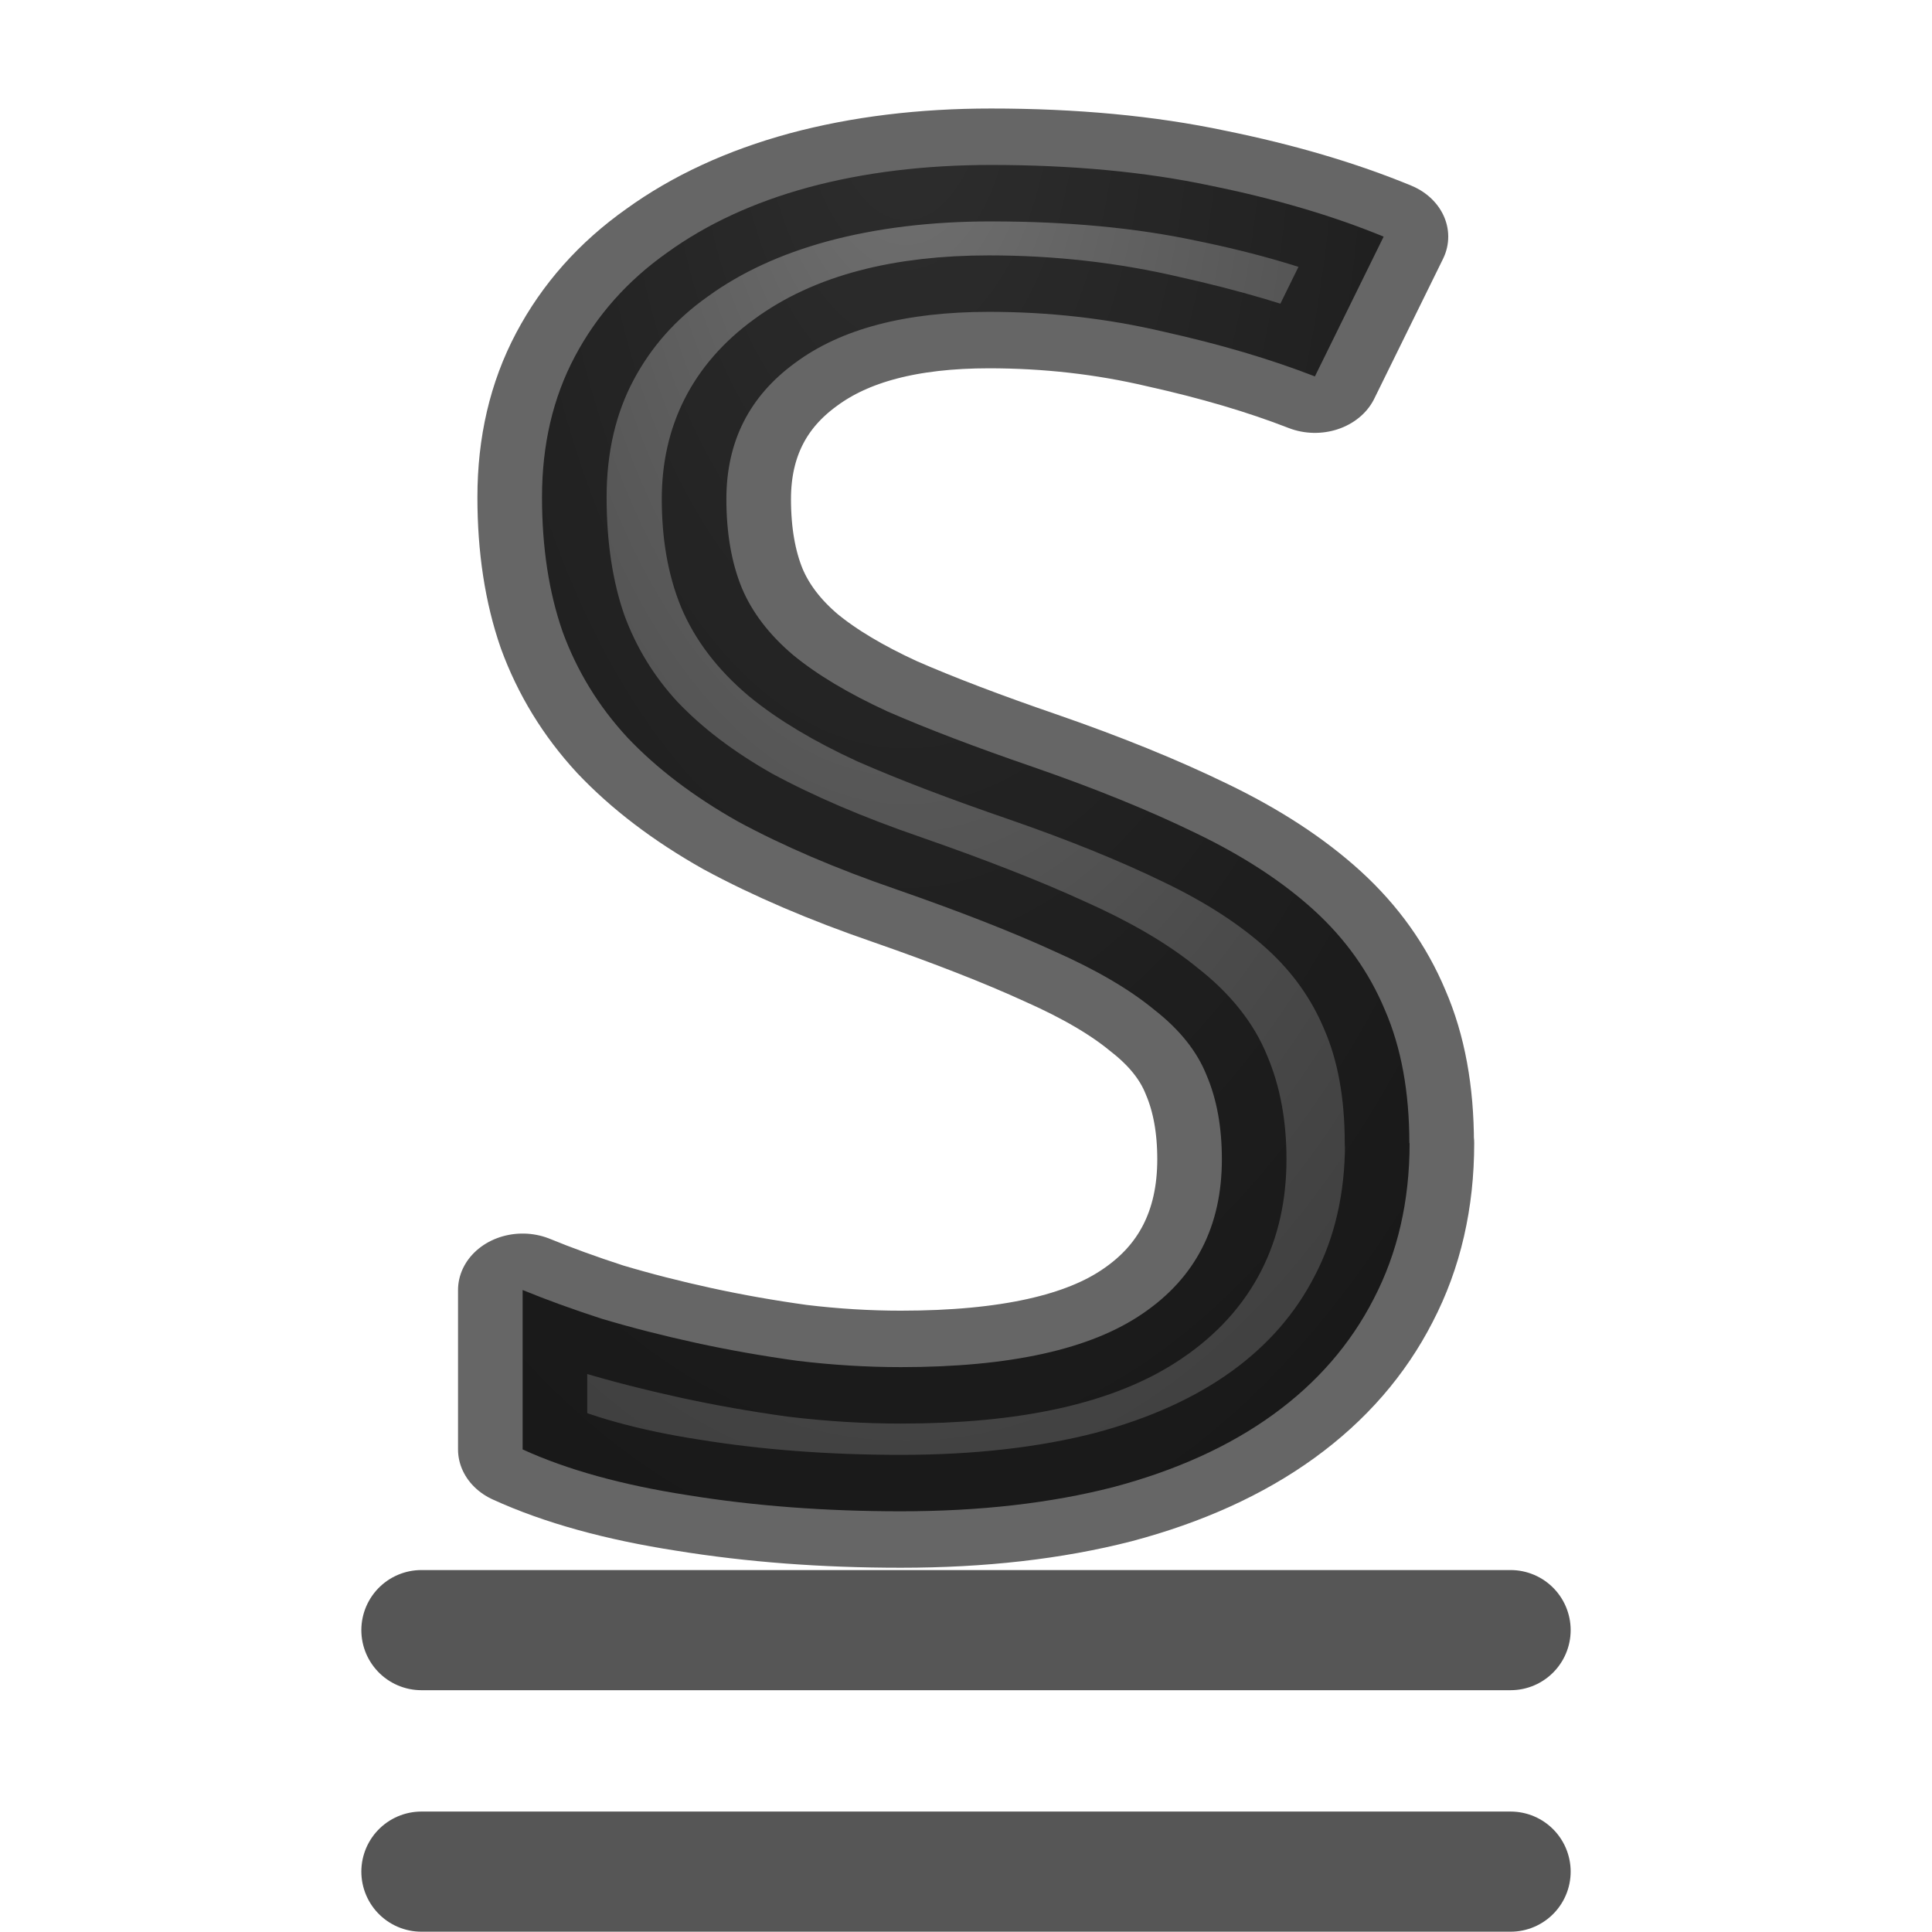 <svg viewBox="0 0 16 16" xmlns="http://www.w3.org/2000/svg" xmlns:xlink="http://www.w3.org/1999/xlink"><radialGradient id="a" cx="7.011" cy="4.528" gradientTransform="matrix(-1.77 0 -0 -3.897 19.423 18.179)" gradientUnits="userSpaceOnUse" r="3.432"><stop offset="0" stop-color="#737373"/><stop offset=".262" stop-color="#636363"/><stop offset=".705" stop-color="#4b4b4b"/><stop offset="1" stop-color="#3f3f3f"/></radialGradient>


/&amp;amp;gt;<g stroke-linejoin="round"><path d="m10.91 10.124q0 .77-.278 1.381-.27.603-.778 1.024-.508.421-1.238.643-.73.214-1.643.214-.881 0-1.65-.143-.762-.135-1.278-.405v-1.412q.27.127.611.254.349.119.73.214.381.095.786.159.405.056.801.056 1.27 0 1.873-.476.611-.476.611-1.365 0-.428-.119-.746-.111-.317-.405-.579-.286-.27-.77-.516-.484-.254-1.222-.548-.706-.278-1.23-.603-.516-.333-.857-.746-.333-.413-.5-.936-.159-.524-.159-1.19 0-.698.254-1.246.254-.548.714-.92.46-.381 1.095-.579.643-.198 1.412-.198.944 0 1.698.183.754.175 1.341.452l-.532 1.238q-.516-.23-1.174-.397-.651-.175-1.349-.175-.968 0-1.5.452-.532.444-.532 1.206 0 .452.119.786.119.325.397.595.278.262.73.5.46.23 1.127.492.722.286 1.262.587.548.302.913.682.365.381.548.881.19.5.19 1.182z" fill="url(#a)" stroke="#000" stroke-opacity=".6" transform="scale(1.07 .935)"/><path d="m3.49 15.5h9.02zm0-2h9.02z" fill="none" stroke="#565656" stroke-linecap="round" stroke-width=".995"/></g></svg>